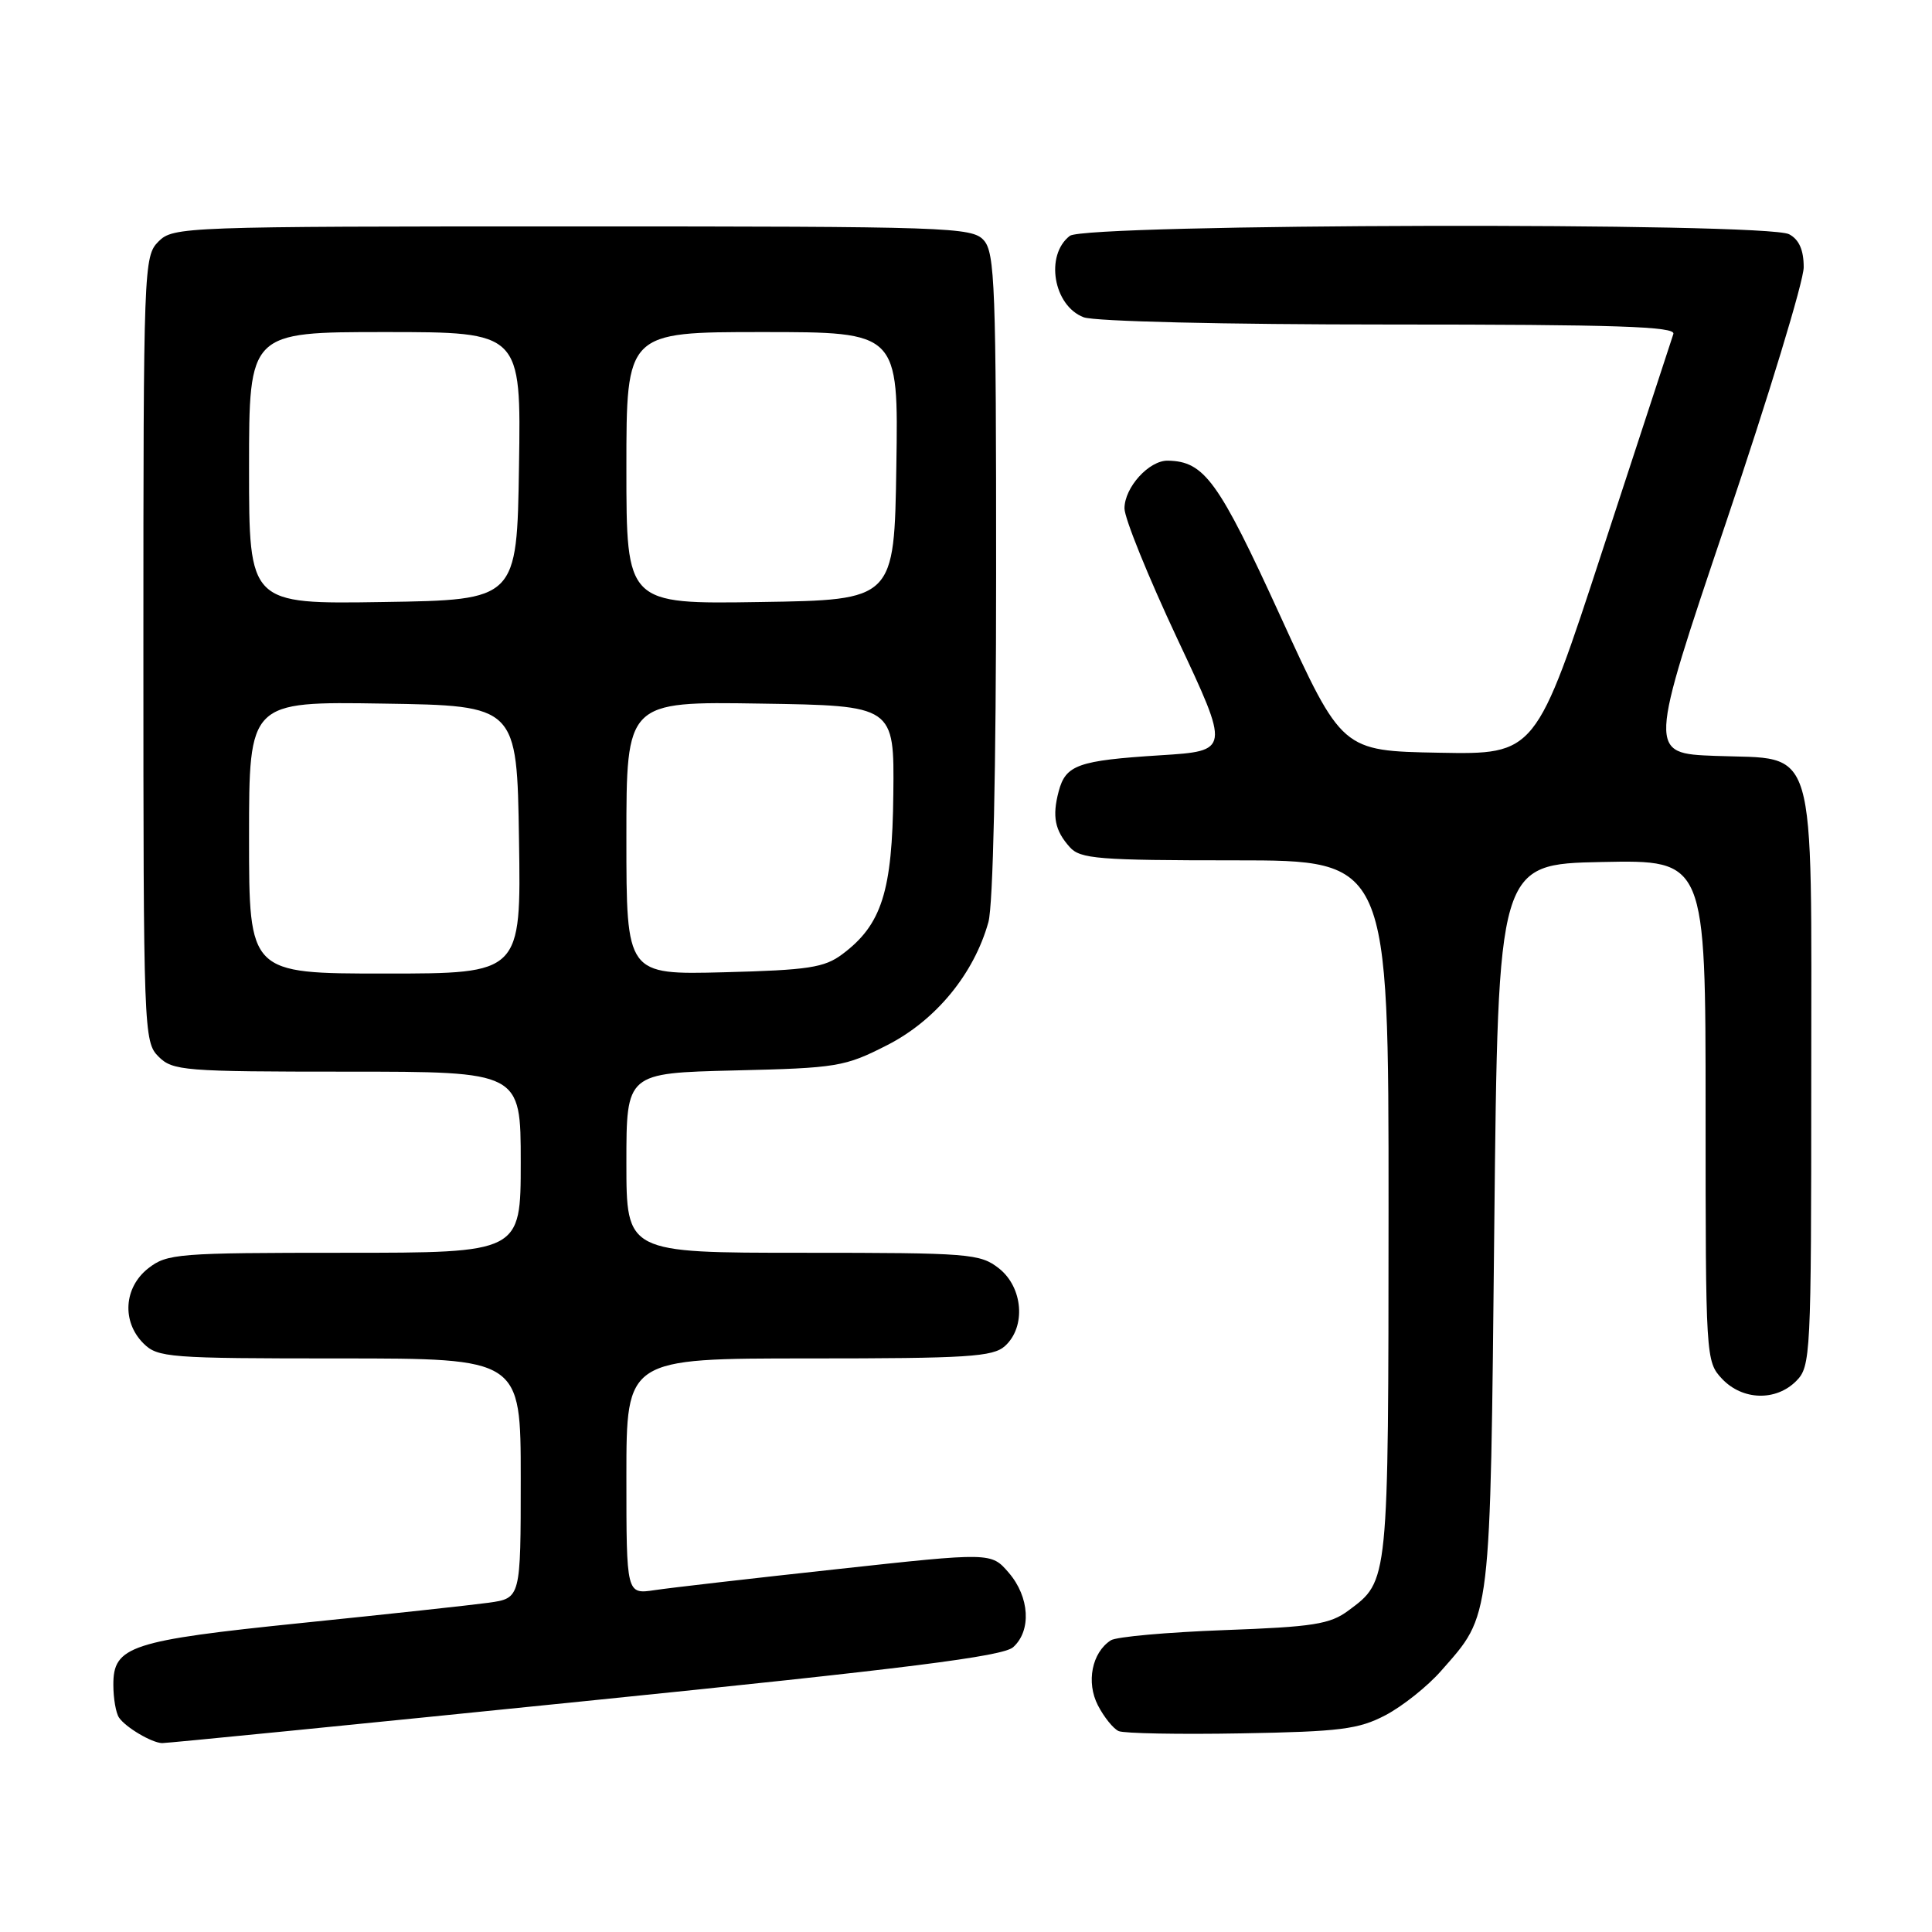 <?xml version="1.0" encoding="UTF-8" standalone="no"?>
<!DOCTYPE svg PUBLIC "-//W3C//DTD SVG 1.1//EN" "http://www.w3.org/Graphics/SVG/1.1/DTD/svg11.dtd" >
<svg xmlns="http://www.w3.org/2000/svg" xmlns:xlink="http://www.w3.org/1999/xlink" version="1.1" viewBox="0 0 256 256">
 <g >
 <path fill="currentColor"
d=" M 77.48 225.41 C 120.22 221.08 132.89 219.48 134.25 218.26 C 136.69 216.07 136.43 211.61 133.67 208.40 C 131.34 205.69 131.34 205.69 110.92 207.92 C 99.69 209.14 88.81 210.39 86.75 210.70 C 83.00 211.26 83.00 211.26 83.00 195.63 C 83.00 180.00 83.00 180.00 107.17 180.00 C 128.26 180.00 131.58 179.79 133.17 178.35 C 135.97 175.81 135.56 170.59 132.37 168.07 C 129.87 166.11 128.49 166.00 106.37 166.00 C 83.00 166.00 83.00 166.00 83.00 154.09 C 83.00 142.19 83.00 142.19 97.32 141.84 C 110.96 141.52 111.94 141.35 117.57 138.48 C 124.00 135.20 129.06 129.04 130.97 122.18 C 131.59 119.94 131.99 101.87 131.99 76.08 C 132.00 38.00 131.83 33.47 130.35 31.83 C 128.78 30.10 125.77 30.00 75.85 30.00 C 24.33 30.00 22.95 30.05 21.00 32.00 C 19.05 33.95 19.00 35.33 19.00 86.00 C 19.00 136.67 19.05 138.05 21.00 140.00 C 22.88 141.88 24.33 142.00 46.00 142.00 C 69.00 142.00 69.00 142.00 69.00 154.00 C 69.00 166.00 69.00 166.00 45.63 166.00 C 23.51 166.00 22.13 166.11 19.63 168.07 C 16.41 170.61 16.12 175.12 19.00 178.00 C 20.89 179.89 22.33 180.00 45.00 180.00 C 69.00 180.00 69.00 180.00 69.00 195.89 C 69.00 211.77 69.00 211.77 64.75 212.37 C 62.41 212.69 51.28 213.90 40.00 215.05 C 17.26 217.38 14.99 218.12 15.02 223.27 C 15.02 225.05 15.36 226.99 15.77 227.59 C 16.64 228.88 20.10 230.93 21.48 230.97 C 22.02 230.99 47.22 228.49 77.48 225.41 Z  M 183.59 227.27 C 185.85 226.08 189.17 223.44 190.97 221.38 C 197.64 213.79 197.45 215.37 198.00 162.50 C 198.50 114.50 198.50 114.50 212.25 114.22 C 226.00 113.94 226.00 113.94 226.00 147.16 C 226.00 179.88 226.03 180.41 228.17 182.69 C 230.87 185.56 235.30 185.70 238.00 183.00 C 239.93 181.07 240.00 179.67 240.00 143.11 C 240.00 97.46 240.95 100.68 227.28 100.16 C 218.39 99.82 218.39 99.82 228.69 69.28 C 234.36 52.49 239.00 37.25 239.00 35.41 C 239.00 33.13 238.39 31.74 237.07 31.04 C 234.06 29.42 143.87 29.63 141.76 31.25 C 138.44 33.81 139.58 40.51 143.59 42.04 C 145.06 42.59 162.15 43.00 184.15 43.00 C 214.13 43.00 222.08 43.26 221.73 44.25 C 221.50 44.94 217.30 57.76 212.40 72.74 C 203.50 99.98 203.50 99.98 190.66 99.74 C 177.82 99.50 177.82 99.50 169.66 81.65 C 161.46 63.72 159.59 61.13 154.75 61.04 C 152.26 60.99 149.00 64.58 149.00 67.37 C 149.00 68.67 152.15 76.44 155.99 84.62 C 162.99 99.50 162.99 99.50 153.74 100.08 C 142.84 100.77 141.21 101.35 140.28 104.86 C 139.40 108.19 139.77 110.04 141.75 112.25 C 143.14 113.81 145.54 114.00 163.65 114.00 C 184.00 114.00 184.00 114.00 183.99 160.25 C 183.97 209.97 184.02 209.43 178.68 213.40 C 176.24 215.22 174.03 215.57 162.18 216.00 C 154.66 216.28 147.91 216.88 147.19 217.35 C 144.68 218.97 143.90 222.91 145.48 225.97 C 146.29 227.54 147.53 229.07 148.23 229.38 C 148.93 229.69 156.25 229.83 164.50 229.68 C 177.59 229.45 180.02 229.14 183.59 227.27 Z  M 33.00 110.98 C 33.00 92.95 33.00 92.95 50.75 93.23 C 68.50 93.50 68.50 93.50 68.77 111.25 C 69.05 129.00 69.05 129.00 51.02 129.00 C 33.00 129.00 33.00 129.00 33.00 110.98 Z  M 83.00 111.06 C 83.00 92.95 83.00 92.95 100.75 93.23 C 118.50 93.50 118.50 93.50 118.37 105.20 C 118.24 118.13 116.83 122.54 111.61 126.44 C 109.23 128.22 107.11 128.54 95.93 128.83 C 83.00 129.16 83.00 129.16 83.00 111.06 Z  M 33.00 62.02 C 33.00 44.00 33.00 44.00 51.02 44.00 C 69.05 44.00 69.05 44.00 68.77 61.75 C 68.50 79.50 68.50 79.50 50.75 79.77 C 33.00 80.05 33.00 80.05 33.00 62.02 Z  M 83.00 62.02 C 83.00 44.00 83.00 44.00 101.02 44.00 C 119.05 44.00 119.05 44.00 118.77 61.75 C 118.50 79.50 118.50 79.50 100.75 79.77 C 83.00 80.05 83.00 80.05 83.00 62.02 Z "/>
</g>
</svg>